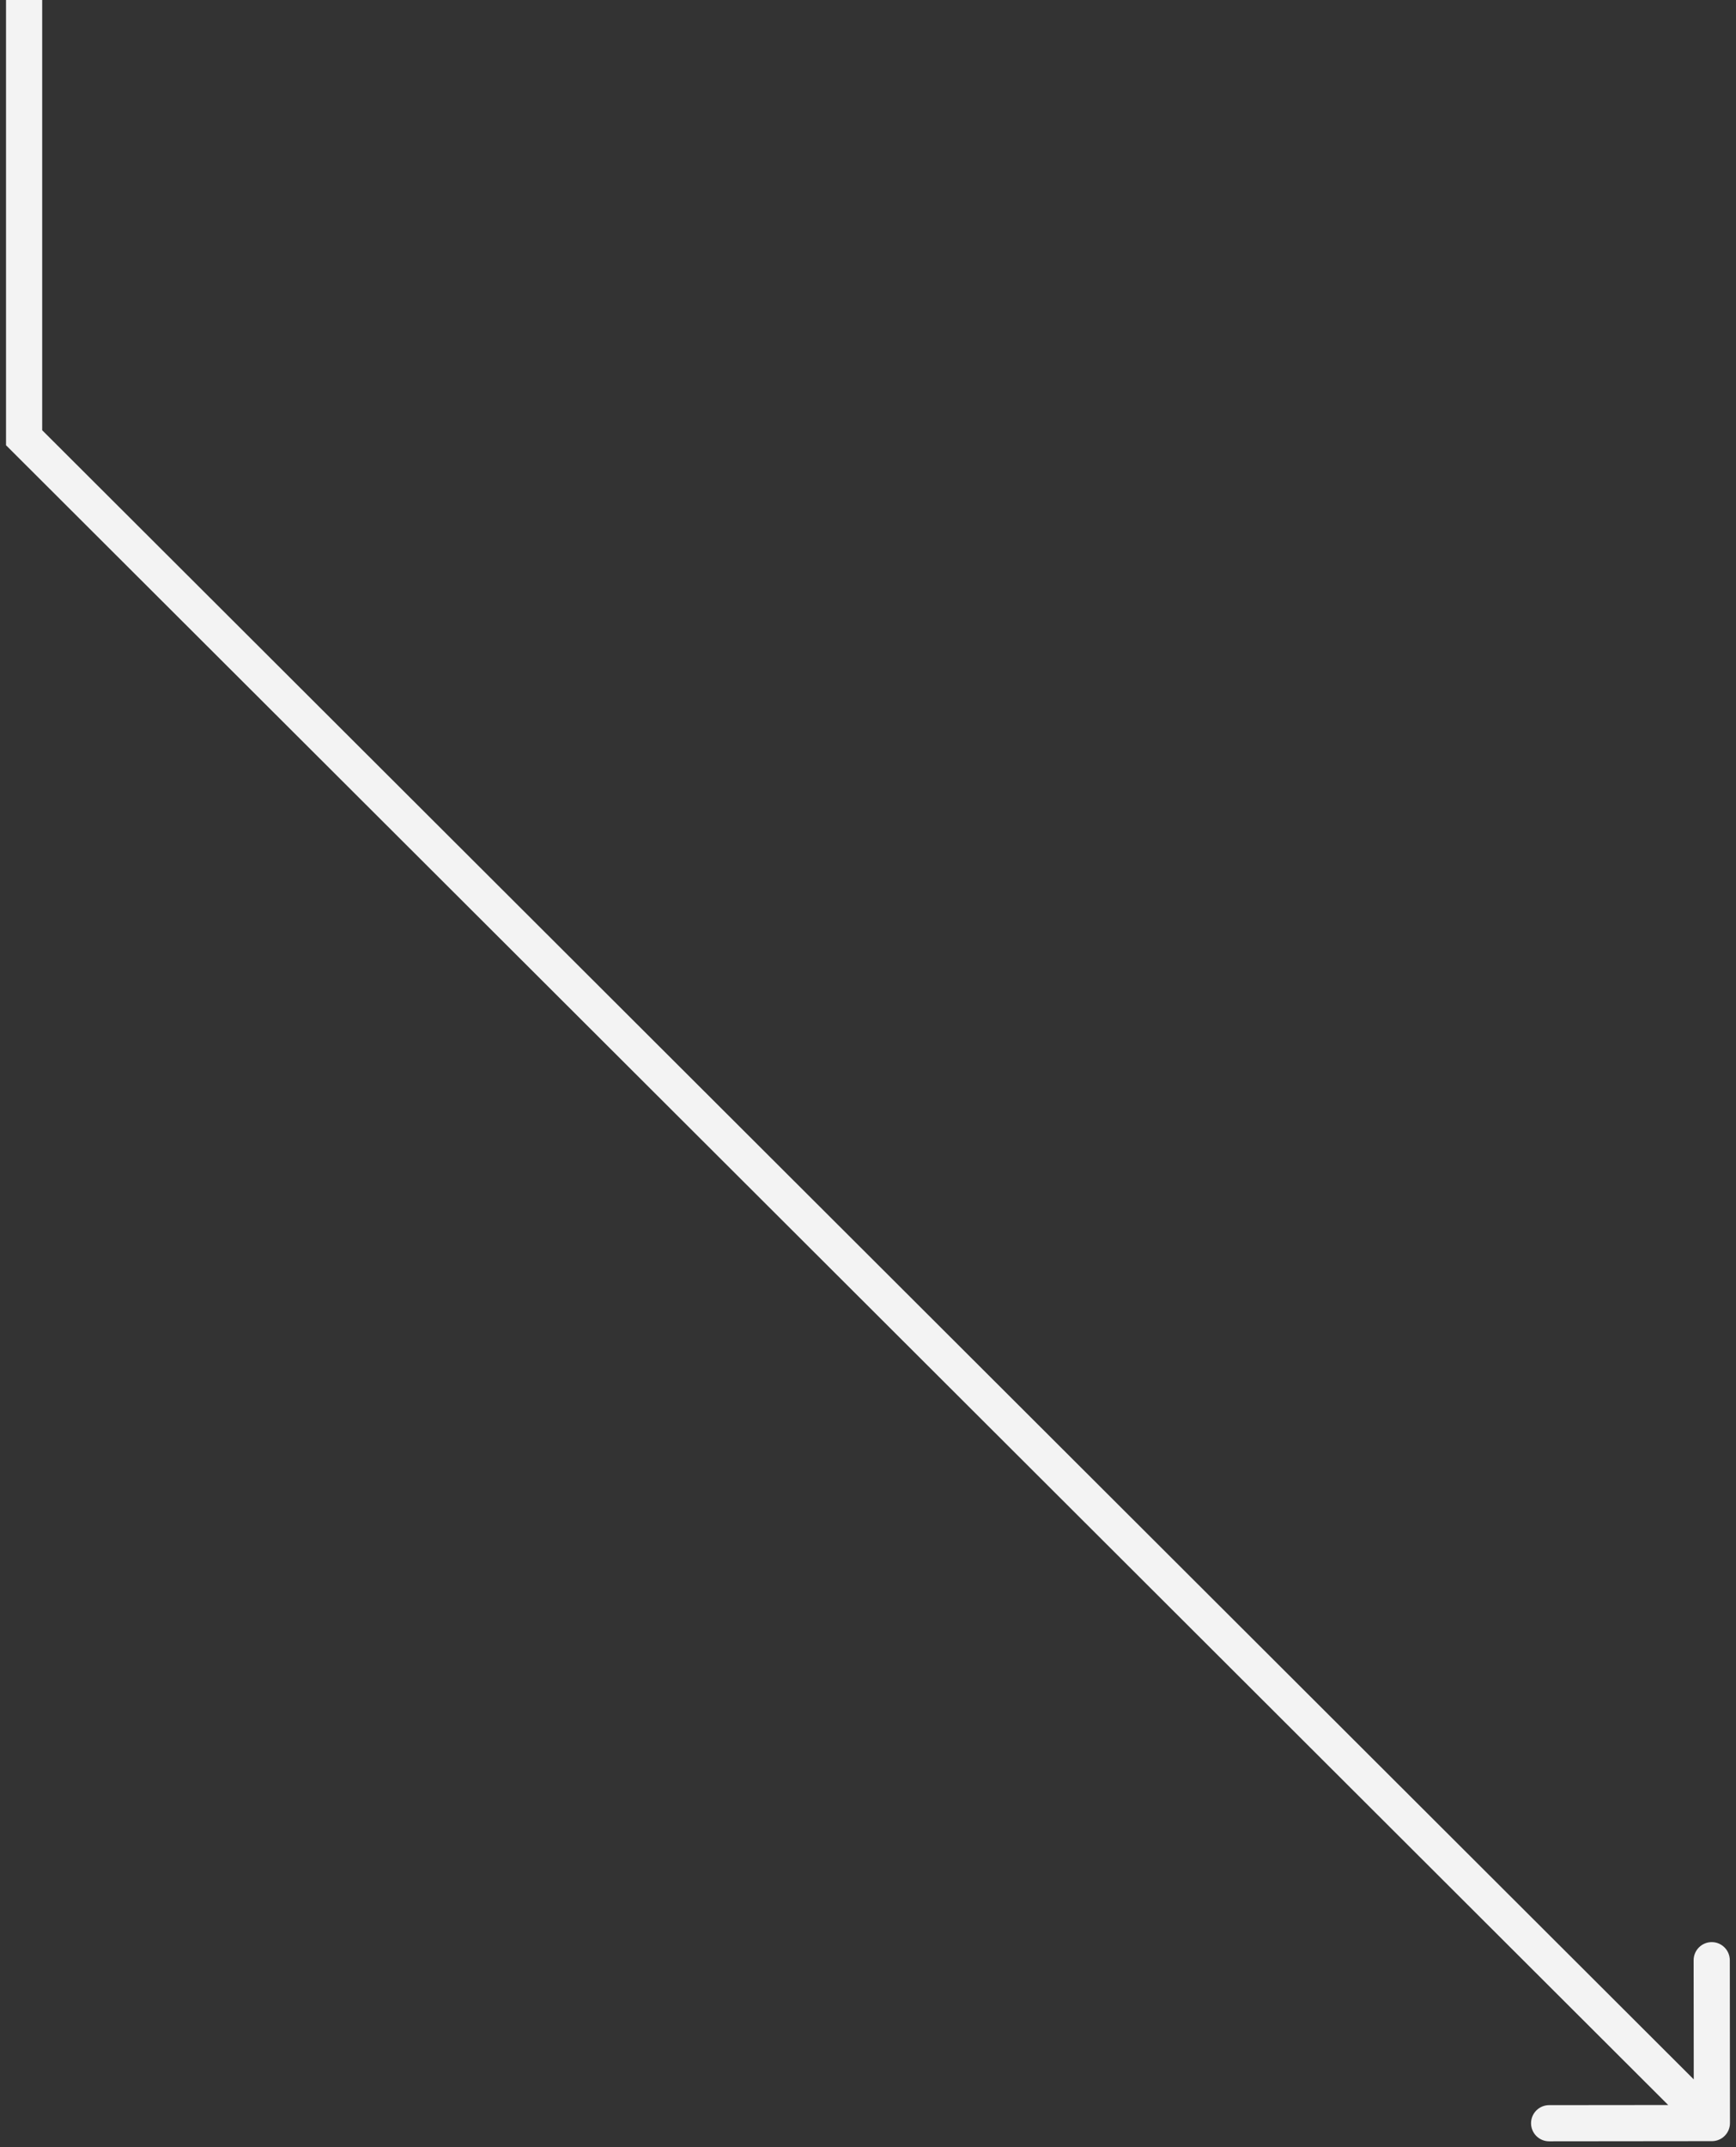 <svg width="144" height="178" viewBox="0 0 144 178" fill="none" xmlns="http://www.w3.org/2000/svg">
<rect x="0" y="0" width="144" height="178" fill="#333333" stroke="none"/>
<path d="M2 36.289H0.5V36.911L0.94 37.35L2 36.289ZM142.002 177.5C142.83 177.499 143.501 176.827 143.5 175.998L143.486 162.498C143.485 161.67 142.813 160.999 141.985 161C141.156 161.001 140.485 161.673 140.486 162.502L140.498 174.502L128.498 174.514C127.67 174.515 126.999 175.187 127 176.015C127.001 176.844 127.673 177.515 128.502 177.514L142.002 177.5ZM0.5 0V36.289H3.5V0H0.5ZM0.94 37.35L140.94 177.062L143.06 174.938L3.06 35.227L0.94 37.35Z" fill="#F3F3F3"/>
</svg>
